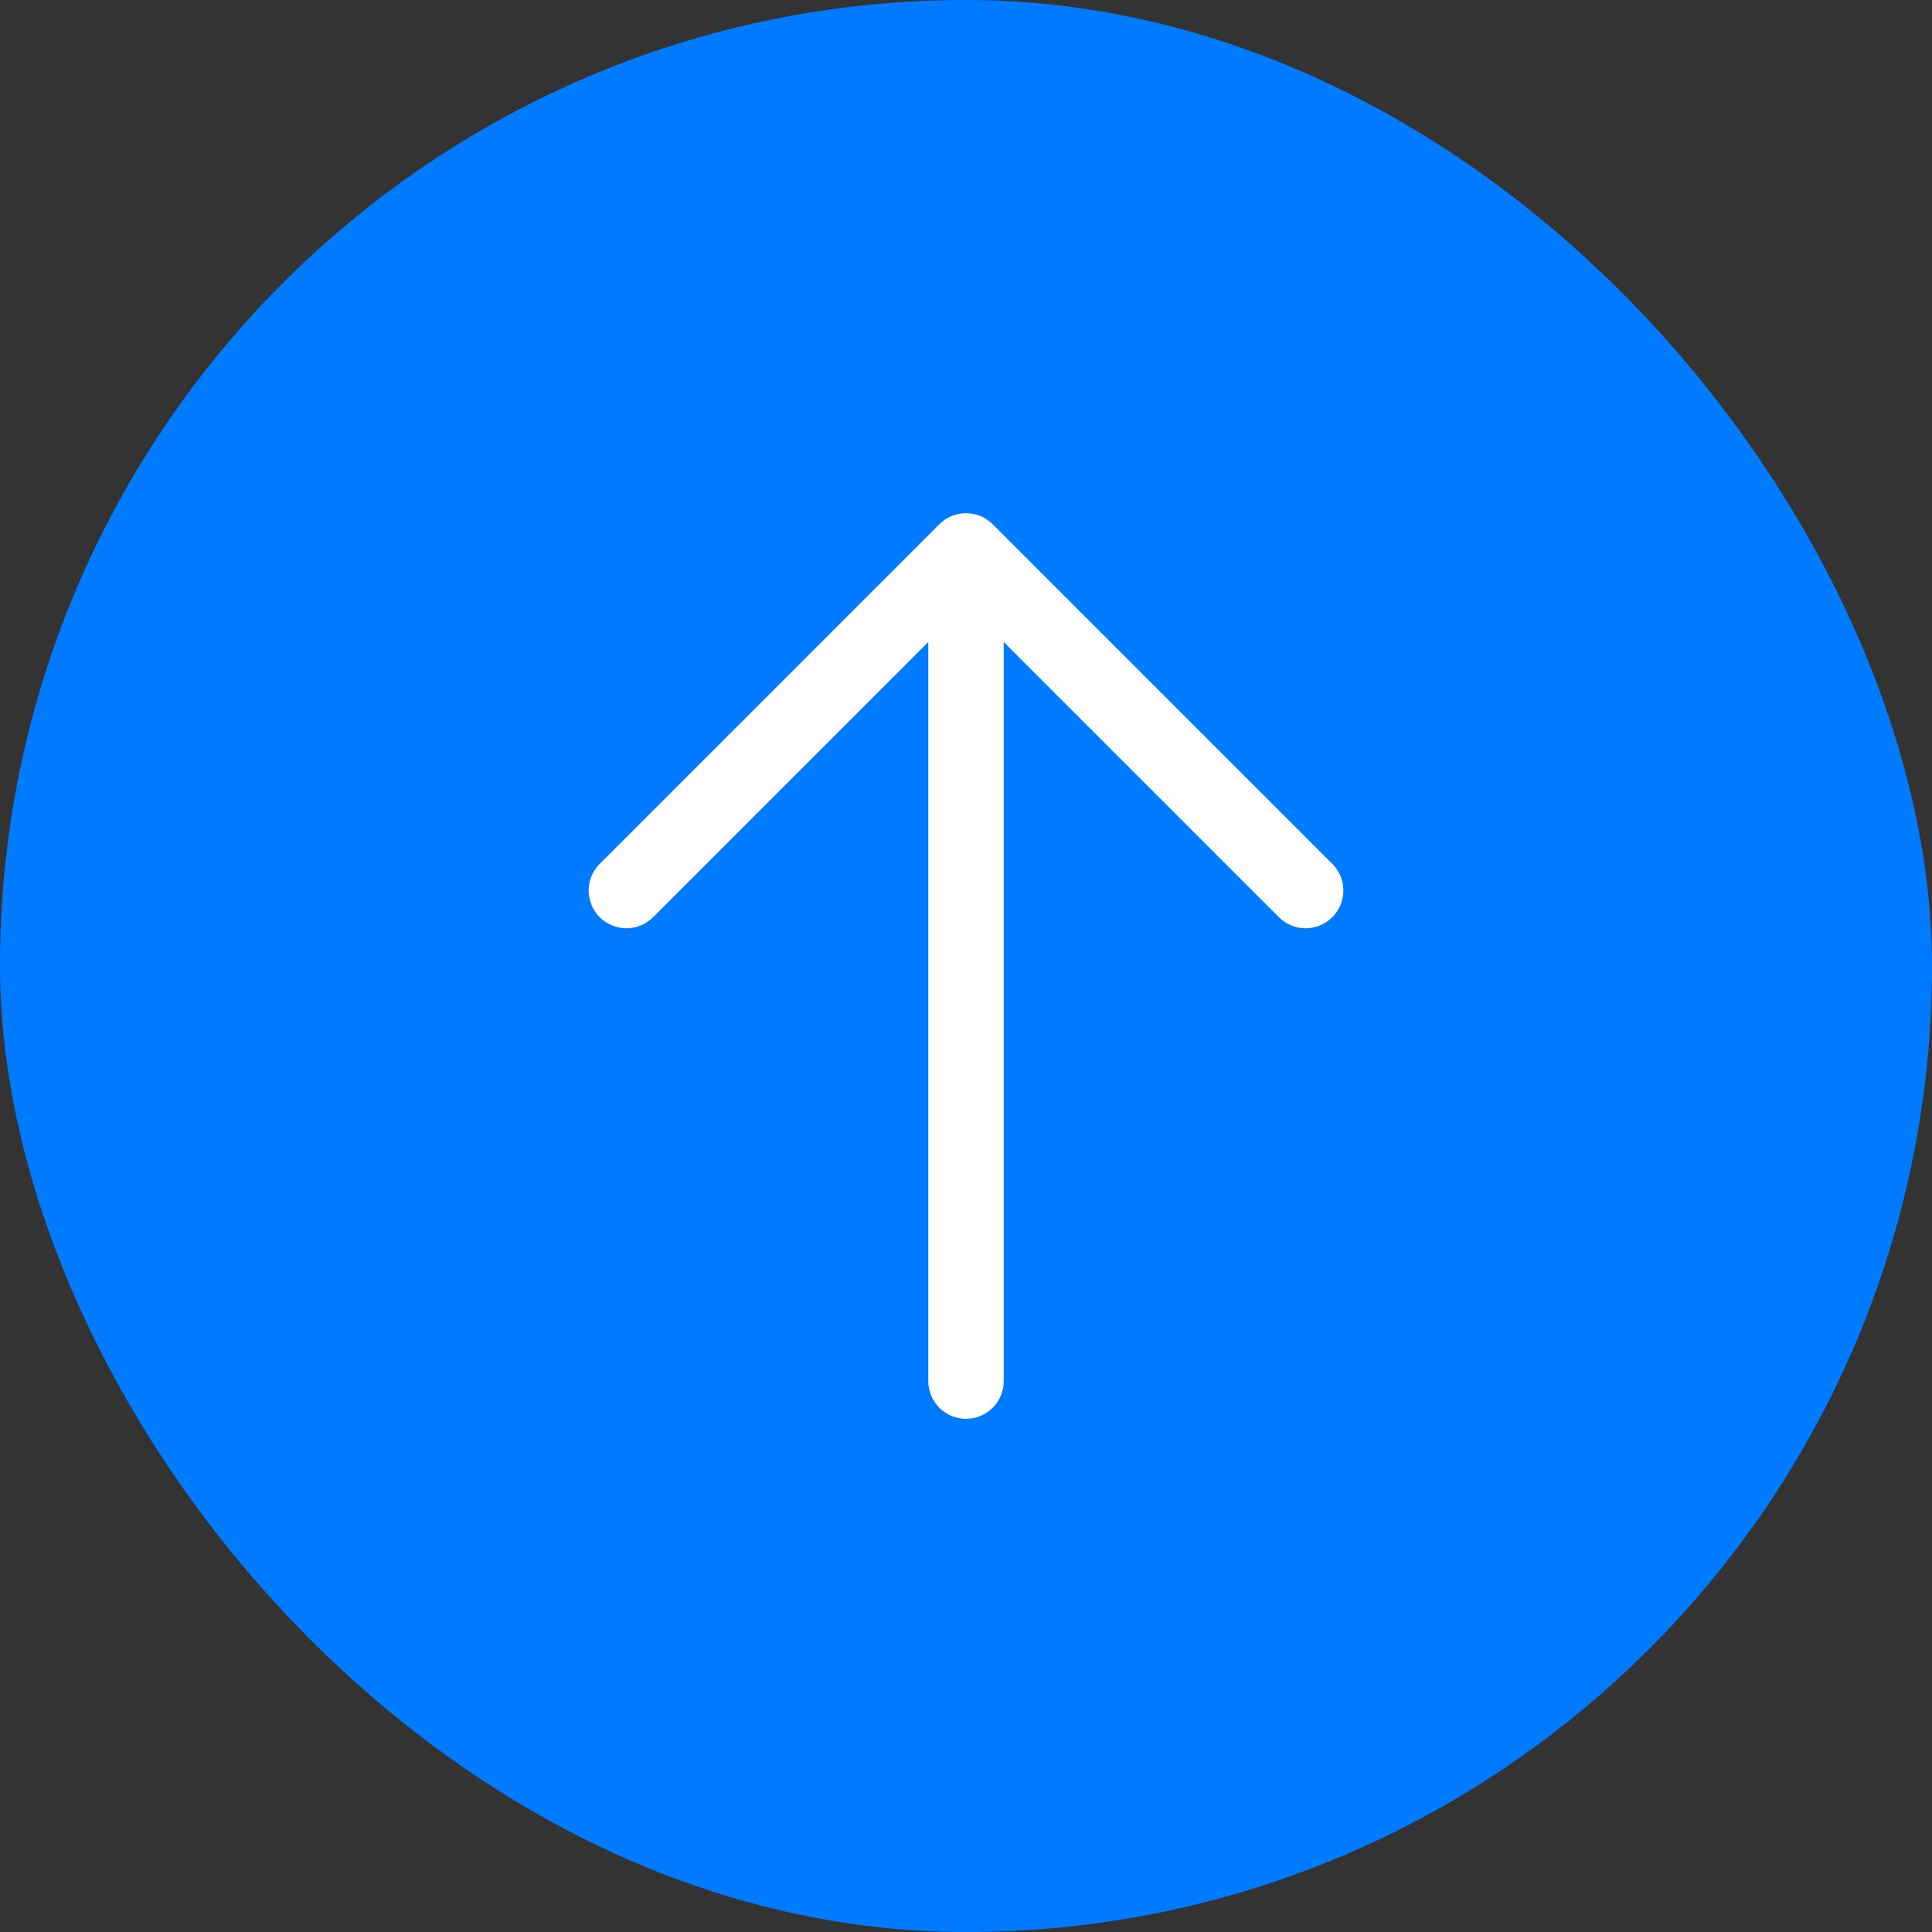 <svg width="32" height="32" viewBox="0 0 32 32" fill="none" xmlns="http://www.w3.org/2000/svg">
<rect x="0" y="0" width="32" height="32" fill="#333333" stroke="none"/>
<rect width="32" height="32" rx="16" fill="#007BFF"/>
<path d="M22.067 15.192C22.009 15.25 21.94 15.296 21.864 15.328C21.788 15.359 21.707 15.376 21.625 15.376C21.543 15.376 21.462 15.359 21.386 15.328C21.31 15.296 21.241 15.25 21.183 15.192L16.625 10.634V22.875C16.625 23.041 16.559 23.2 16.442 23.317C16.325 23.434 16.166 23.5 16 23.5C15.834 23.5 15.675 23.434 15.558 23.317C15.441 23.2 15.375 23.041 15.375 22.875V10.634L10.817 15.192C10.7 15.309 10.541 15.375 10.375 15.375C10.209 15.375 10.05 15.309 9.933 15.192C9.816 15.075 9.75 14.916 9.75 14.75C9.75 14.584 9.816 14.425 9.933 14.308L15.558 8.683C15.616 8.625 15.685 8.579 15.761 8.547C15.836 8.516 15.918 8.5 16 8.5C16.082 8.5 16.163 8.516 16.239 8.547C16.315 8.579 16.384 8.625 16.442 8.683L22.067 14.308C22.125 14.366 22.171 14.435 22.203 14.511C22.234 14.586 22.25 14.668 22.25 14.75C22.25 14.832 22.234 14.914 22.203 14.989C22.171 15.065 22.125 15.134 22.067 15.192Z" fill="white"/>
</svg>
